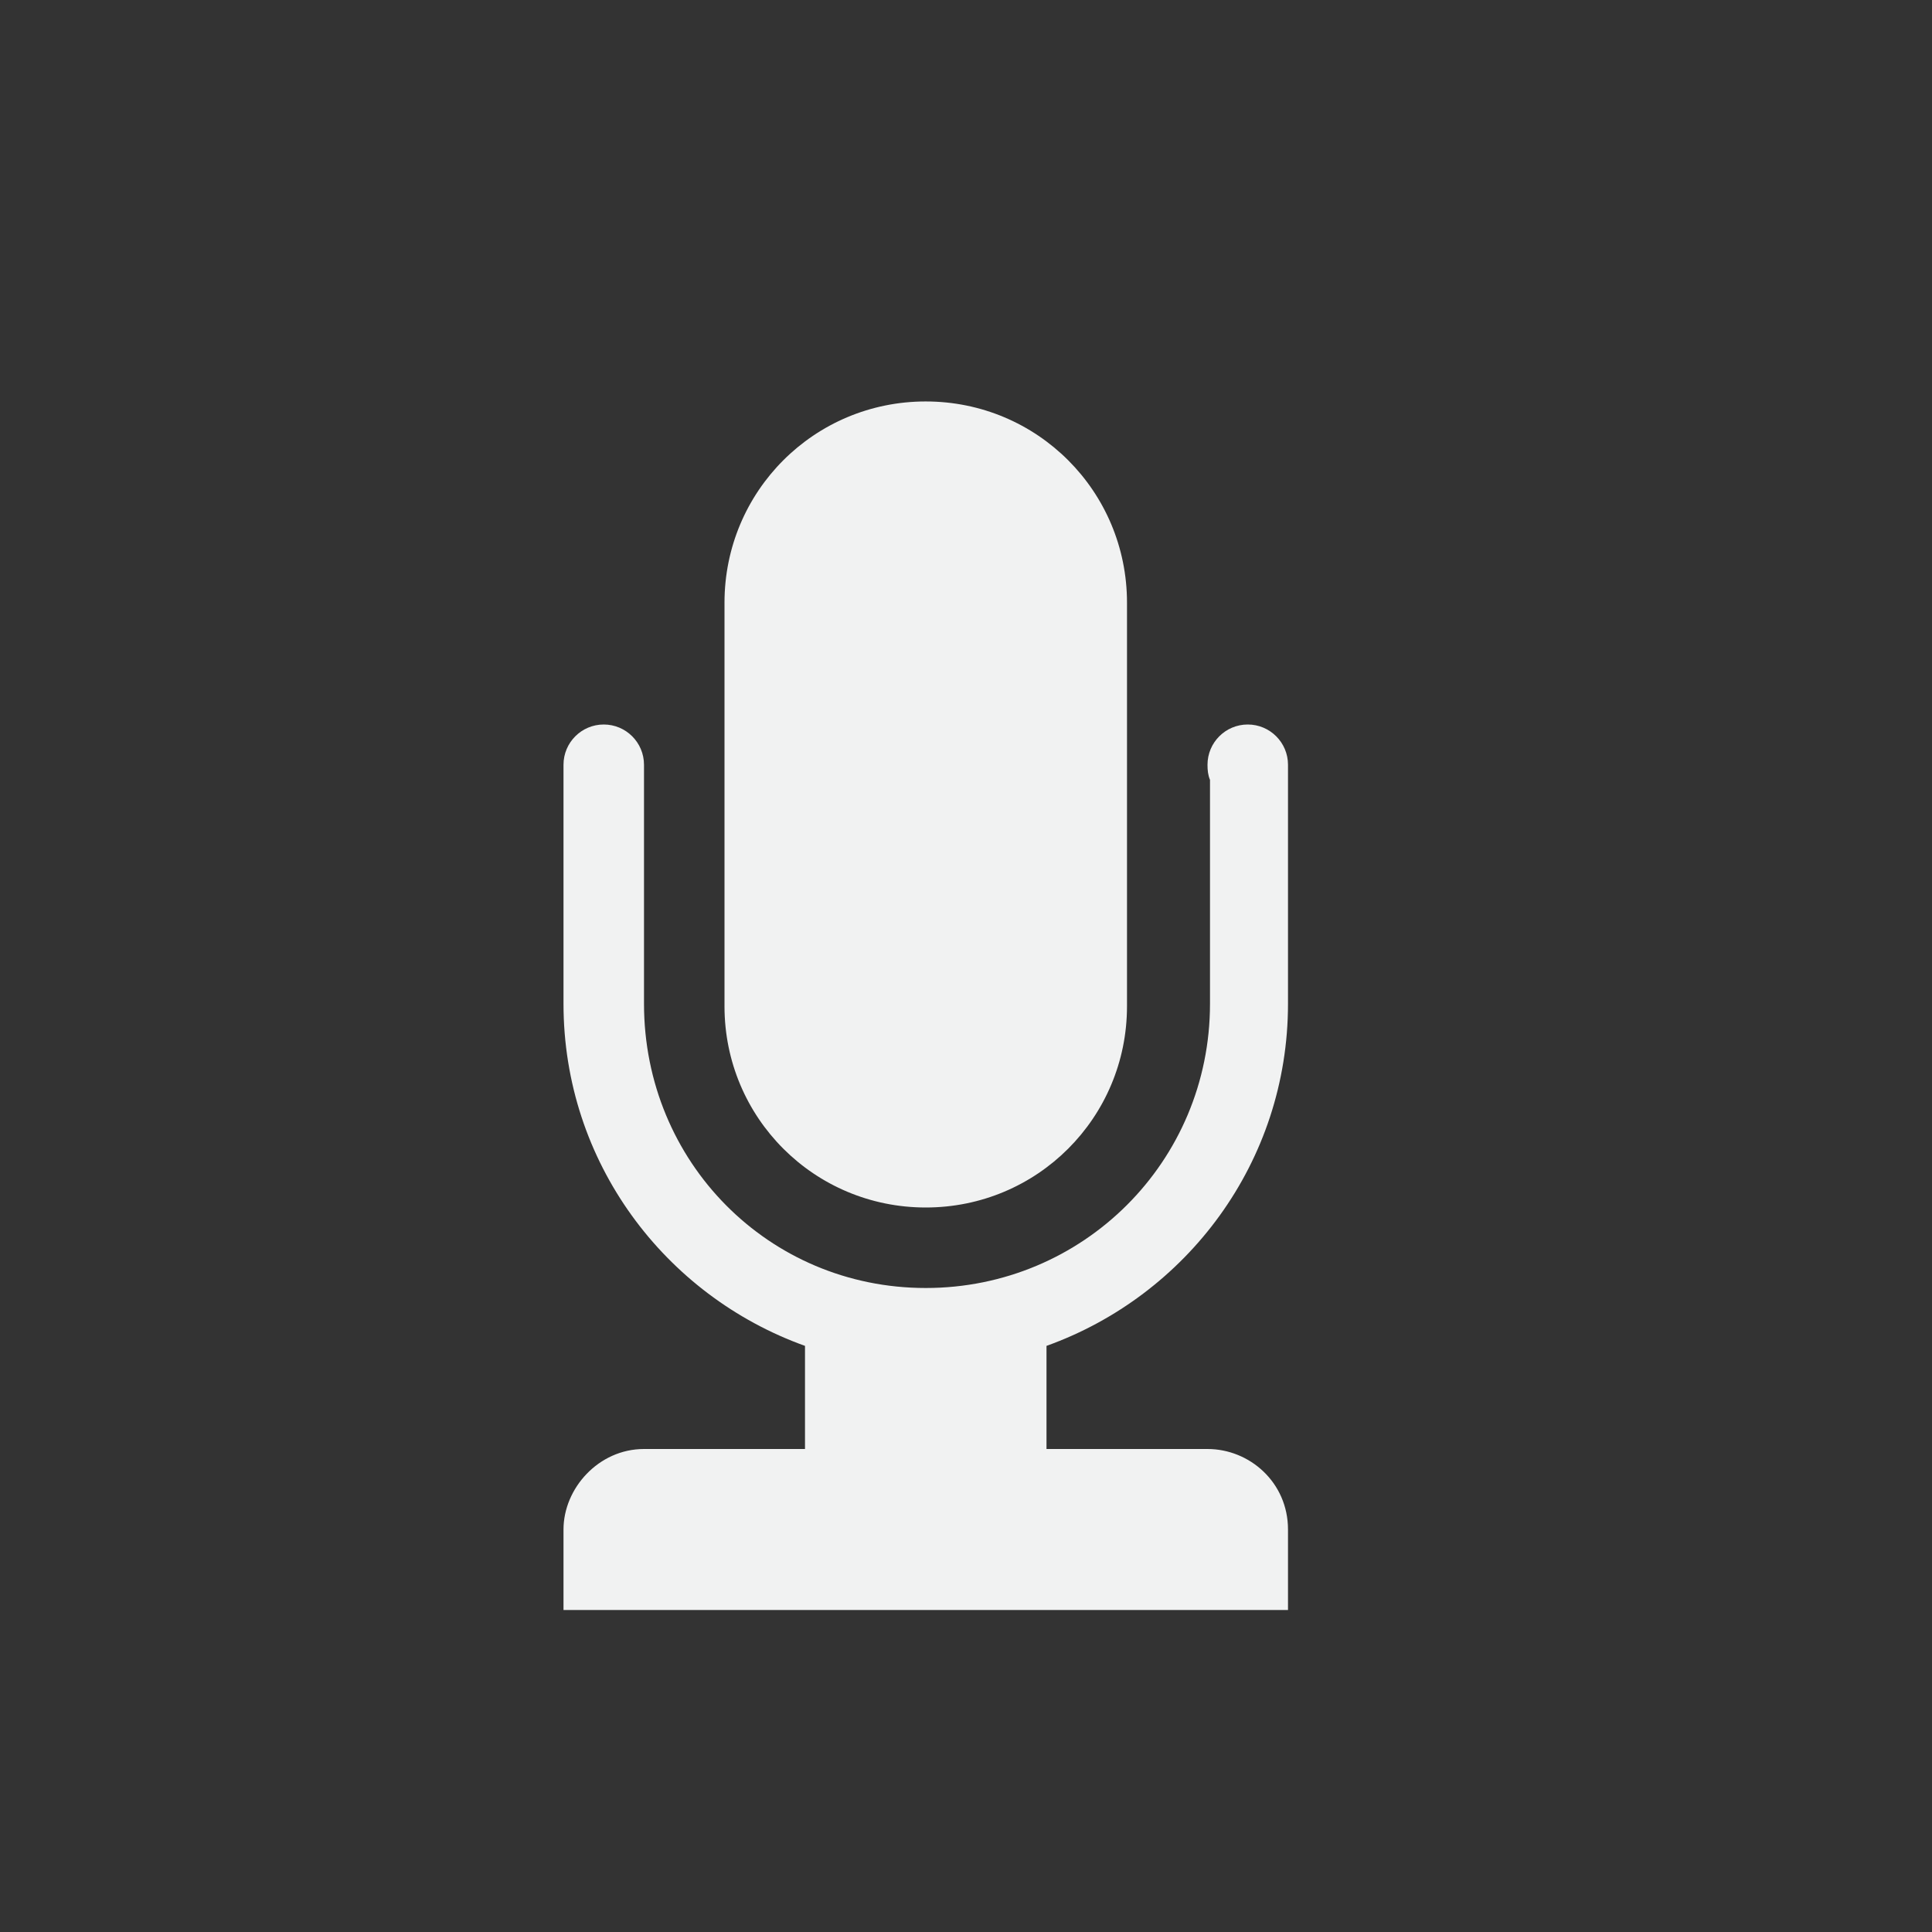 <?xml version="1.0" encoding="UTF-8" standalone="no"?>
<svg
   xmlns:dc="http://purl.org/dc/elements/1.1/"
   xmlns:cc="http://creativecommons.org/ns#"
   xmlns:rdf="http://www.w3.org/1999/02/22-rdf-syntax-ns#"
   xmlns:svg="http://www.w3.org/2000/svg"
   xmlns="http://www.w3.org/2000/svg"
   width="16"
   version="1.1"
	 viewBox="-4 -4 24 24"

   id="svg7384"
   height="16">
  <rect x="-4" y="-4" width="24" height="24" fill="#333333" stroke="none"/>
  <title
     id="title9167">Gnome Symbolic Icon Theme</title>
  <defs
     id="defs7386" />
  <g
     transform="translate(-61,-447)"
     style="display:inline"
     id="layer9" />
  <g
     transform="translate(-61,-447)"
     style="display:inline"
     id="layer10">
    <path
       style="color:#f1f2f2;font-style:normal;font-variant:normal;font-weight:normal;font-stretch:normal;font-size:medium;line-height:normal;font-family:Sans;-inkscape-font-specification:Sans;text-indent:0;text-align:start;text-decoration:none;text-decoration-line:none;letter-spacing:normal;word-spacing:normal;text-transform:none;writing-mode:lr-tb;direction:ltr;baseline-shift:baseline;text-anchor:start;display:inline;overflow:visible;visibility:visible;fill:#f1f2f2;fill-opacity:1;stroke:none;stroke-width:1.003;marker:none;enable-background:accumulate"
       id="rect6806"
       d="m 64.5,452 c -0.276,0 -0.5,0.224 -0.5,0.5 v 2.969 c 0,1.968 1.258,3.625 3,4.25 V 461 h -2 c -0.565,0 -1,0.49 -1,1 v 1 h 0.844 2.156 5 0.094 0.906 v -1 c -6e-5,-0.584 -0.476,-1 -1,-1 h -2 v -1.281 c 1.742,-0.625 3,-2.282 3,-4.25 V 452.5 c 0,-0.276 -0.224,-0.5 -0.5,-0.5 -0.276,0 -0.5,0.224 -0.5,0.5 0,0.069 0.006,0.128 0.031,0.188 v 2.781 c 0,1.964 -1.579,3.531 -3.531,3.531 -1.952,0 -3.5,-1.567 -3.5,-3.531 V 452.5 c 0,-0.276 -0.224,-0.5 -0.5,-0.5 z M 68.5,447.987 c 1.385,0 2.5,1.115 2.5,2.5 V 455.5 c 0,1.385 -1.115,2.5 -2.5,2.5 -1.385,0 -2.5,-1.115 -2.5,-2.5 v -5.013 c 0,-1.385 1.115,-2.5 2.5,-2.5 z" />
  </g>
  <g
     transform="translate(-61,-447)"
     id="layer11" />
  <g
     transform="translate(-61,-447)"
     style="display:inline"
     id="layer13" />
  <g
     transform="translate(-61,-447)"
     id="layer14" />
  <g
     transform="translate(-61,-447)"
     style="display:inline"
     id="layer15" />
  <g
     transform="translate(-61,-447)"
     style="display:inline"
     id="g71291" />
  <g
     transform="translate(-61,-447)"
     style="display:inline"
     id="g4953" />
  <g
     transform="translate(-61,-447)"
     style="display:inline"
     id="layer12" />
</svg>

